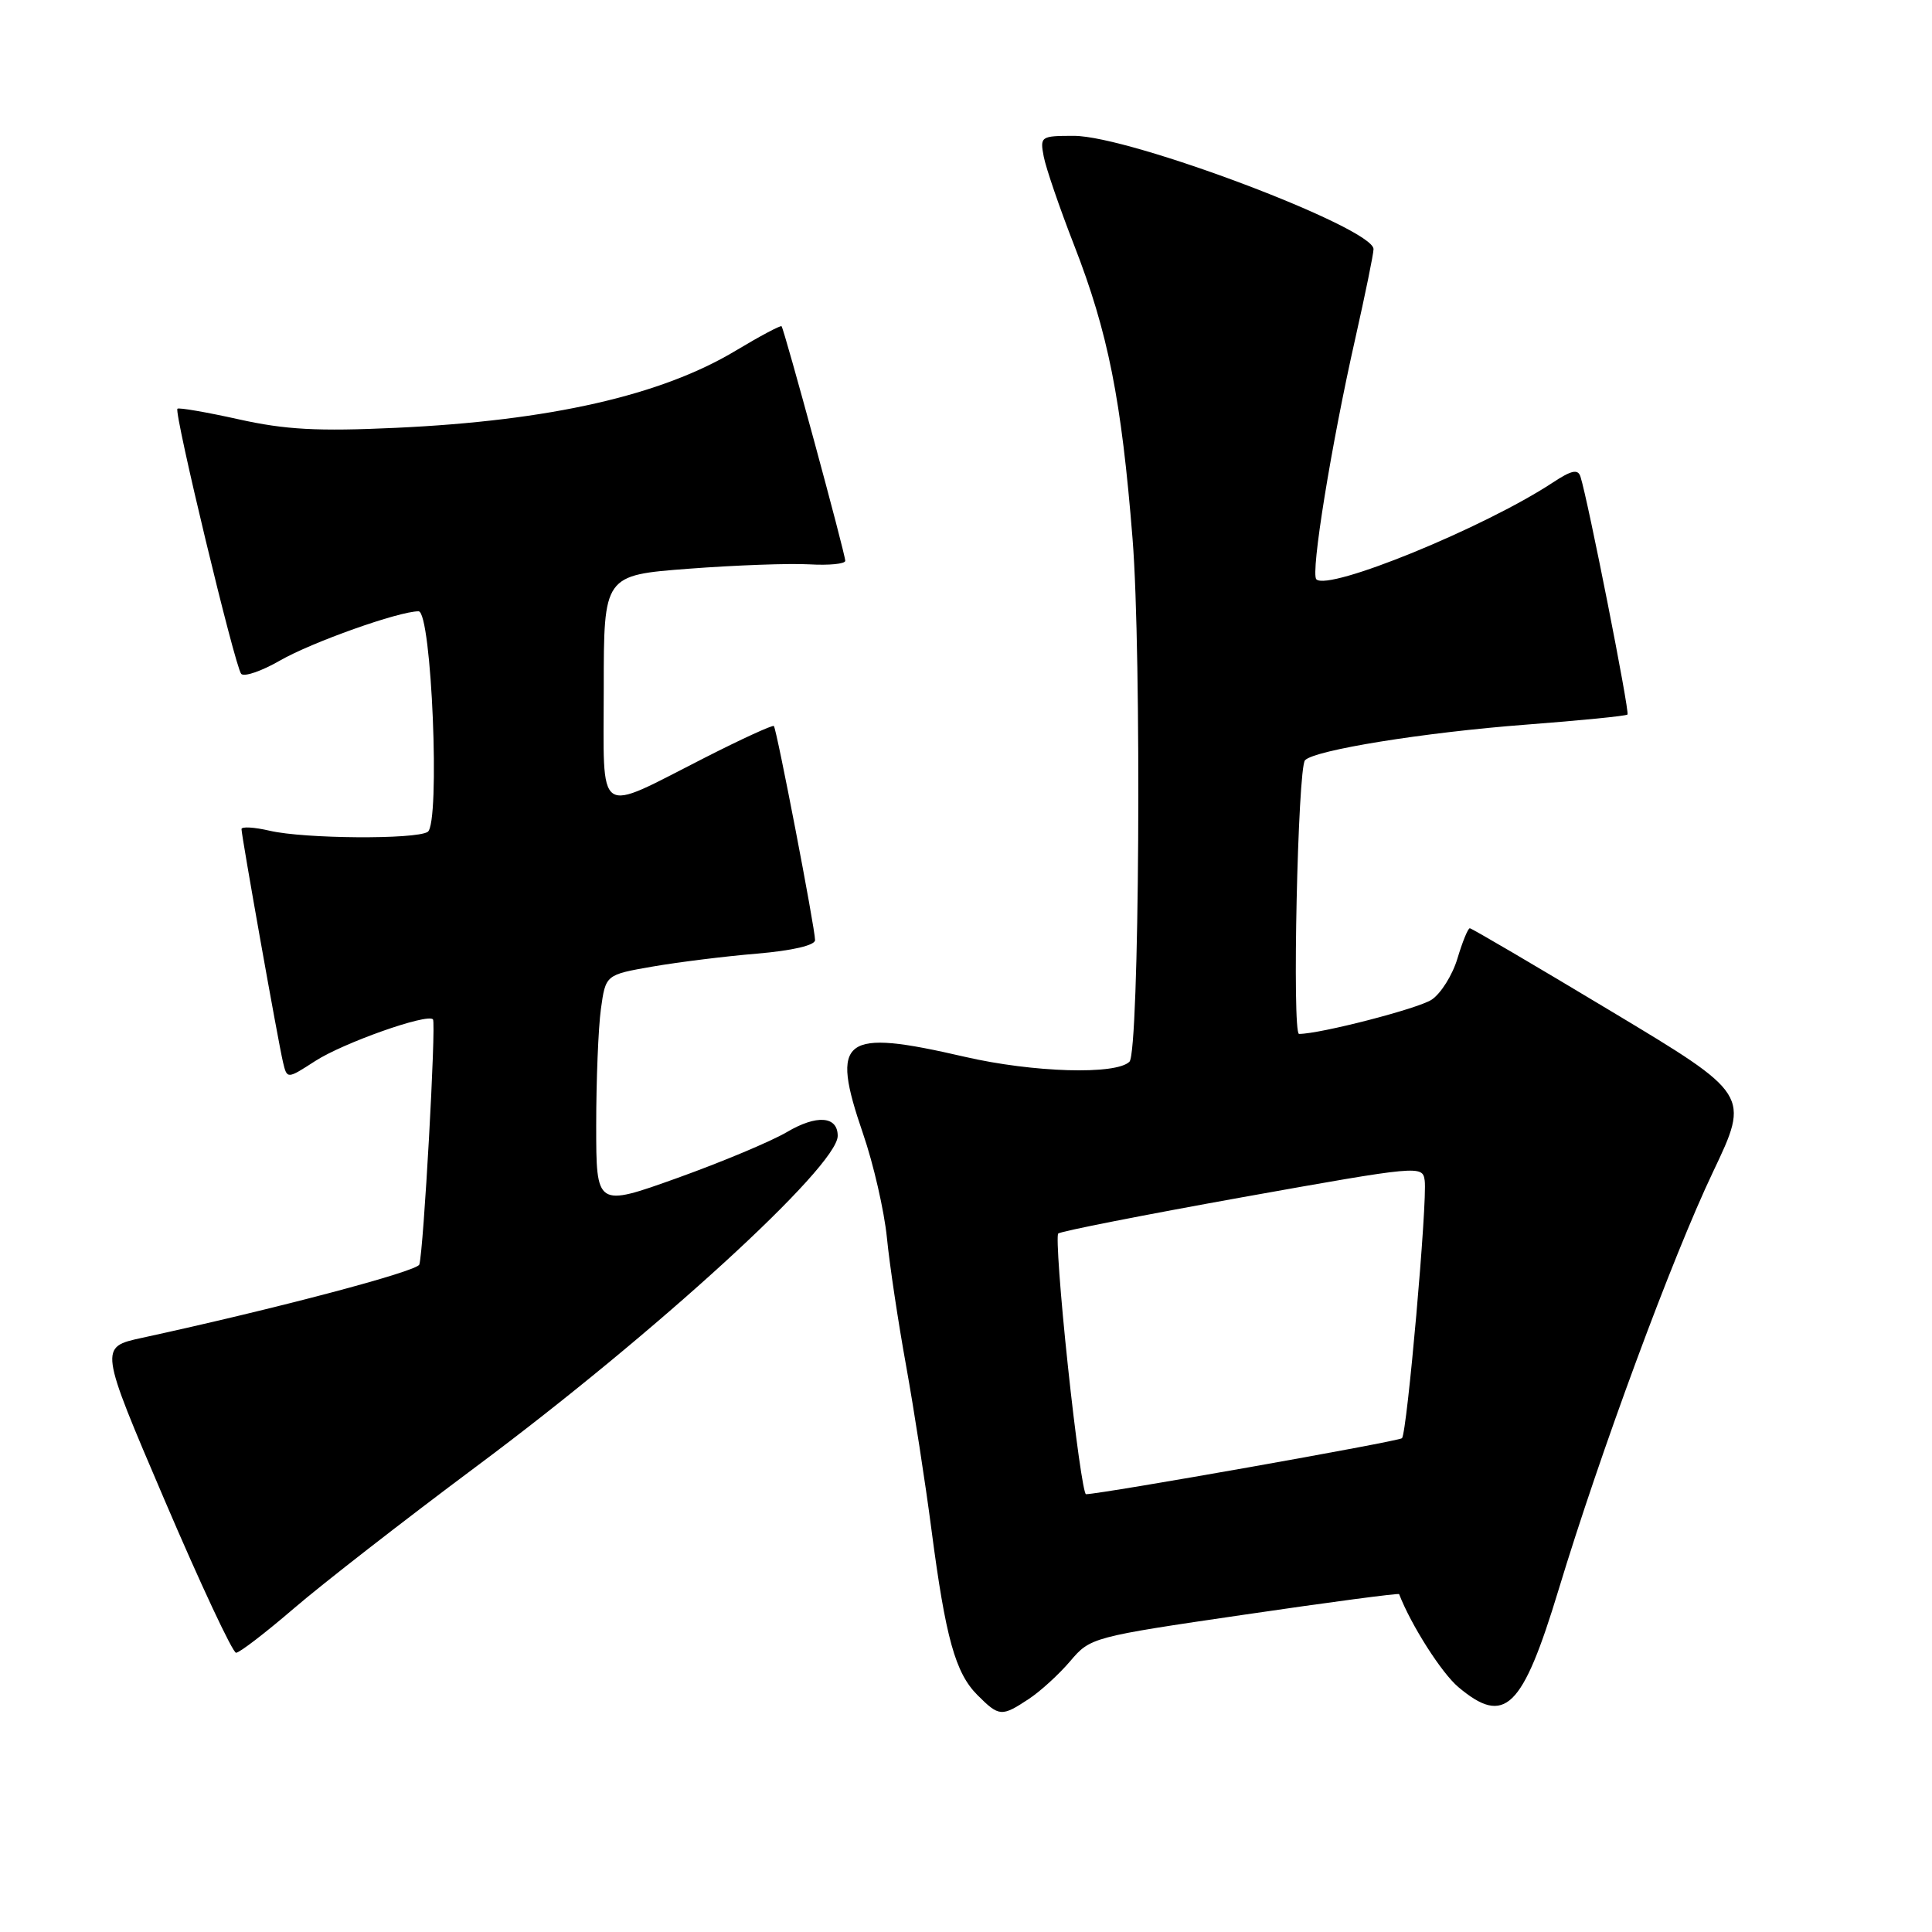 <?xml version="1.0" encoding="UTF-8" standalone="no"?>
<!DOCTYPE svg PUBLIC "-//W3C//DTD SVG 1.1//EN" "http://www.w3.org/Graphics/SVG/1.1/DTD/svg11.dtd" >
<svg xmlns="http://www.w3.org/2000/svg" xmlns:xlink="http://www.w3.org/1999/xlink" version="1.1" viewBox="0 0 256 256">
 <g >
 <path fill="currentColor"
d=" M 136.31 225.13 C 137.85 224.12 140.33 221.85 141.81 220.11 C 144.47 216.97 144.72 216.90 164.89 213.95 C 176.11 212.30 185.34 211.08 185.39 211.23 C 186.99 215.36 191.02 221.68 193.24 223.55 C 199.40 228.73 201.72 226.48 206.53 210.62 C 212.03 192.47 221.60 166.58 226.99 155.27 C 231.86 145.03 231.86 145.03 213.53 134.02 C 203.45 127.96 195.00 123.00 194.76 123.00 C 194.51 123.00 193.78 124.80 193.12 127.00 C 192.46 129.21 190.91 131.67 189.69 132.47 C 187.87 133.66 174.93 137.00 172.13 137.00 C 171.19 137.00 171.96 101.77 172.92 100.74 C 174.17 99.39 188.69 97.05 202.19 96.02 C 209.40 95.47 215.46 94.87 215.65 94.68 C 215.97 94.37 210.40 66.20 209.42 63.16 C 209.09 62.12 208.24 62.30 205.74 63.95 C 196.66 69.93 176.03 78.36 174.42 76.76 C 173.64 75.97 176.40 58.93 179.59 44.82 C 180.91 38.95 182.00 33.63 182.00 33.01 C 182.00 30.19 149.75 18.00 142.29 18.00 C 137.90 18.00 137.79 18.08 138.30 20.75 C 138.59 22.26 140.40 27.55 142.33 32.50 C 146.83 44.06 148.60 52.96 150.07 71.39 C 151.29 86.66 150.97 139.36 149.66 140.68 C 147.89 142.45 136.89 142.12 127.83 140.03 C 111.57 136.27 109.98 137.47 114.36 150.23 C 115.74 154.23 117.16 160.43 117.52 164.00 C 117.87 167.57 119.02 175.22 120.07 181.00 C 121.11 186.78 122.62 196.53 123.42 202.67 C 125.30 217.05 126.59 221.68 129.52 224.61 C 132.39 227.48 132.72 227.50 136.31 225.13 Z  M 38.92 213.14 C 42.66 209.92 53.55 201.45 63.11 194.32 C 86.90 176.60 111.00 154.55 111.00 150.51 C 111.00 147.88 108.22 147.67 104.26 150.01 C 102.19 151.23 95.66 153.97 89.75 156.09 C 79.00 159.94 79.00 159.94 79.00 149.11 C 79.00 143.15 79.28 136.23 79.62 133.72 C 80.25 129.16 80.25 129.16 86.44 128.08 C 89.85 127.49 96.09 126.71 100.32 126.36 C 105.00 125.96 108.00 125.26 108.00 124.57 C 108.00 123.00 102.91 96.58 102.54 96.20 C 102.37 96.04 98.24 97.93 93.37 100.41 C 78.78 107.82 80.00 108.67 80.00 91.18 C 80.00 76.22 80.00 76.22 91.25 75.36 C 97.44 74.89 104.64 74.63 107.25 74.78 C 109.86 74.93 112.00 74.72 112.00 74.31 C 112.00 73.37 103.91 43.60 103.56 43.23 C 103.42 43.09 100.69 44.54 97.51 46.45 C 87.64 52.39 72.88 55.75 52.45 56.69 C 42.06 57.17 37.82 56.94 31.62 55.56 C 27.34 54.61 23.69 53.98 23.51 54.16 C 23.03 54.66 31.14 88.37 31.96 89.29 C 32.35 89.72 34.66 88.93 37.09 87.53 C 41.31 85.10 52.84 81.00 55.46 81.00 C 57.20 81.00 58.36 109.15 56.67 110.23 C 55.06 111.25 40.34 111.15 35.75 110.08 C 33.69 109.60 32.00 109.50 32.00 109.86 C 32.01 110.80 36.87 138.10 37.50 140.75 C 38.04 143.00 38.04 143.00 41.77 140.59 C 45.48 138.19 56.61 134.25 57.37 135.07 C 57.81 135.54 56.12 165.85 55.56 167.56 C 55.26 168.47 36.58 173.41 18.82 177.27 C 13.14 178.50 13.14 178.50 21.80 198.75 C 26.56 209.89 30.83 219.00 31.28 219.00 C 31.74 219.00 35.17 216.36 38.92 213.14 Z  M 141.50 180.99 C 140.50 171.63 139.93 163.74 140.22 163.45 C 140.51 163.16 151.49 161.00 164.62 158.64 C 188.15 154.43 188.50 154.40 188.78 156.43 C 189.15 159.20 186.44 189.89 185.77 190.57 C 185.34 190.99 146.14 197.94 143.90 197.99 C 143.57 197.99 142.49 190.34 141.50 180.99 Z "/>
</g>
</svg>